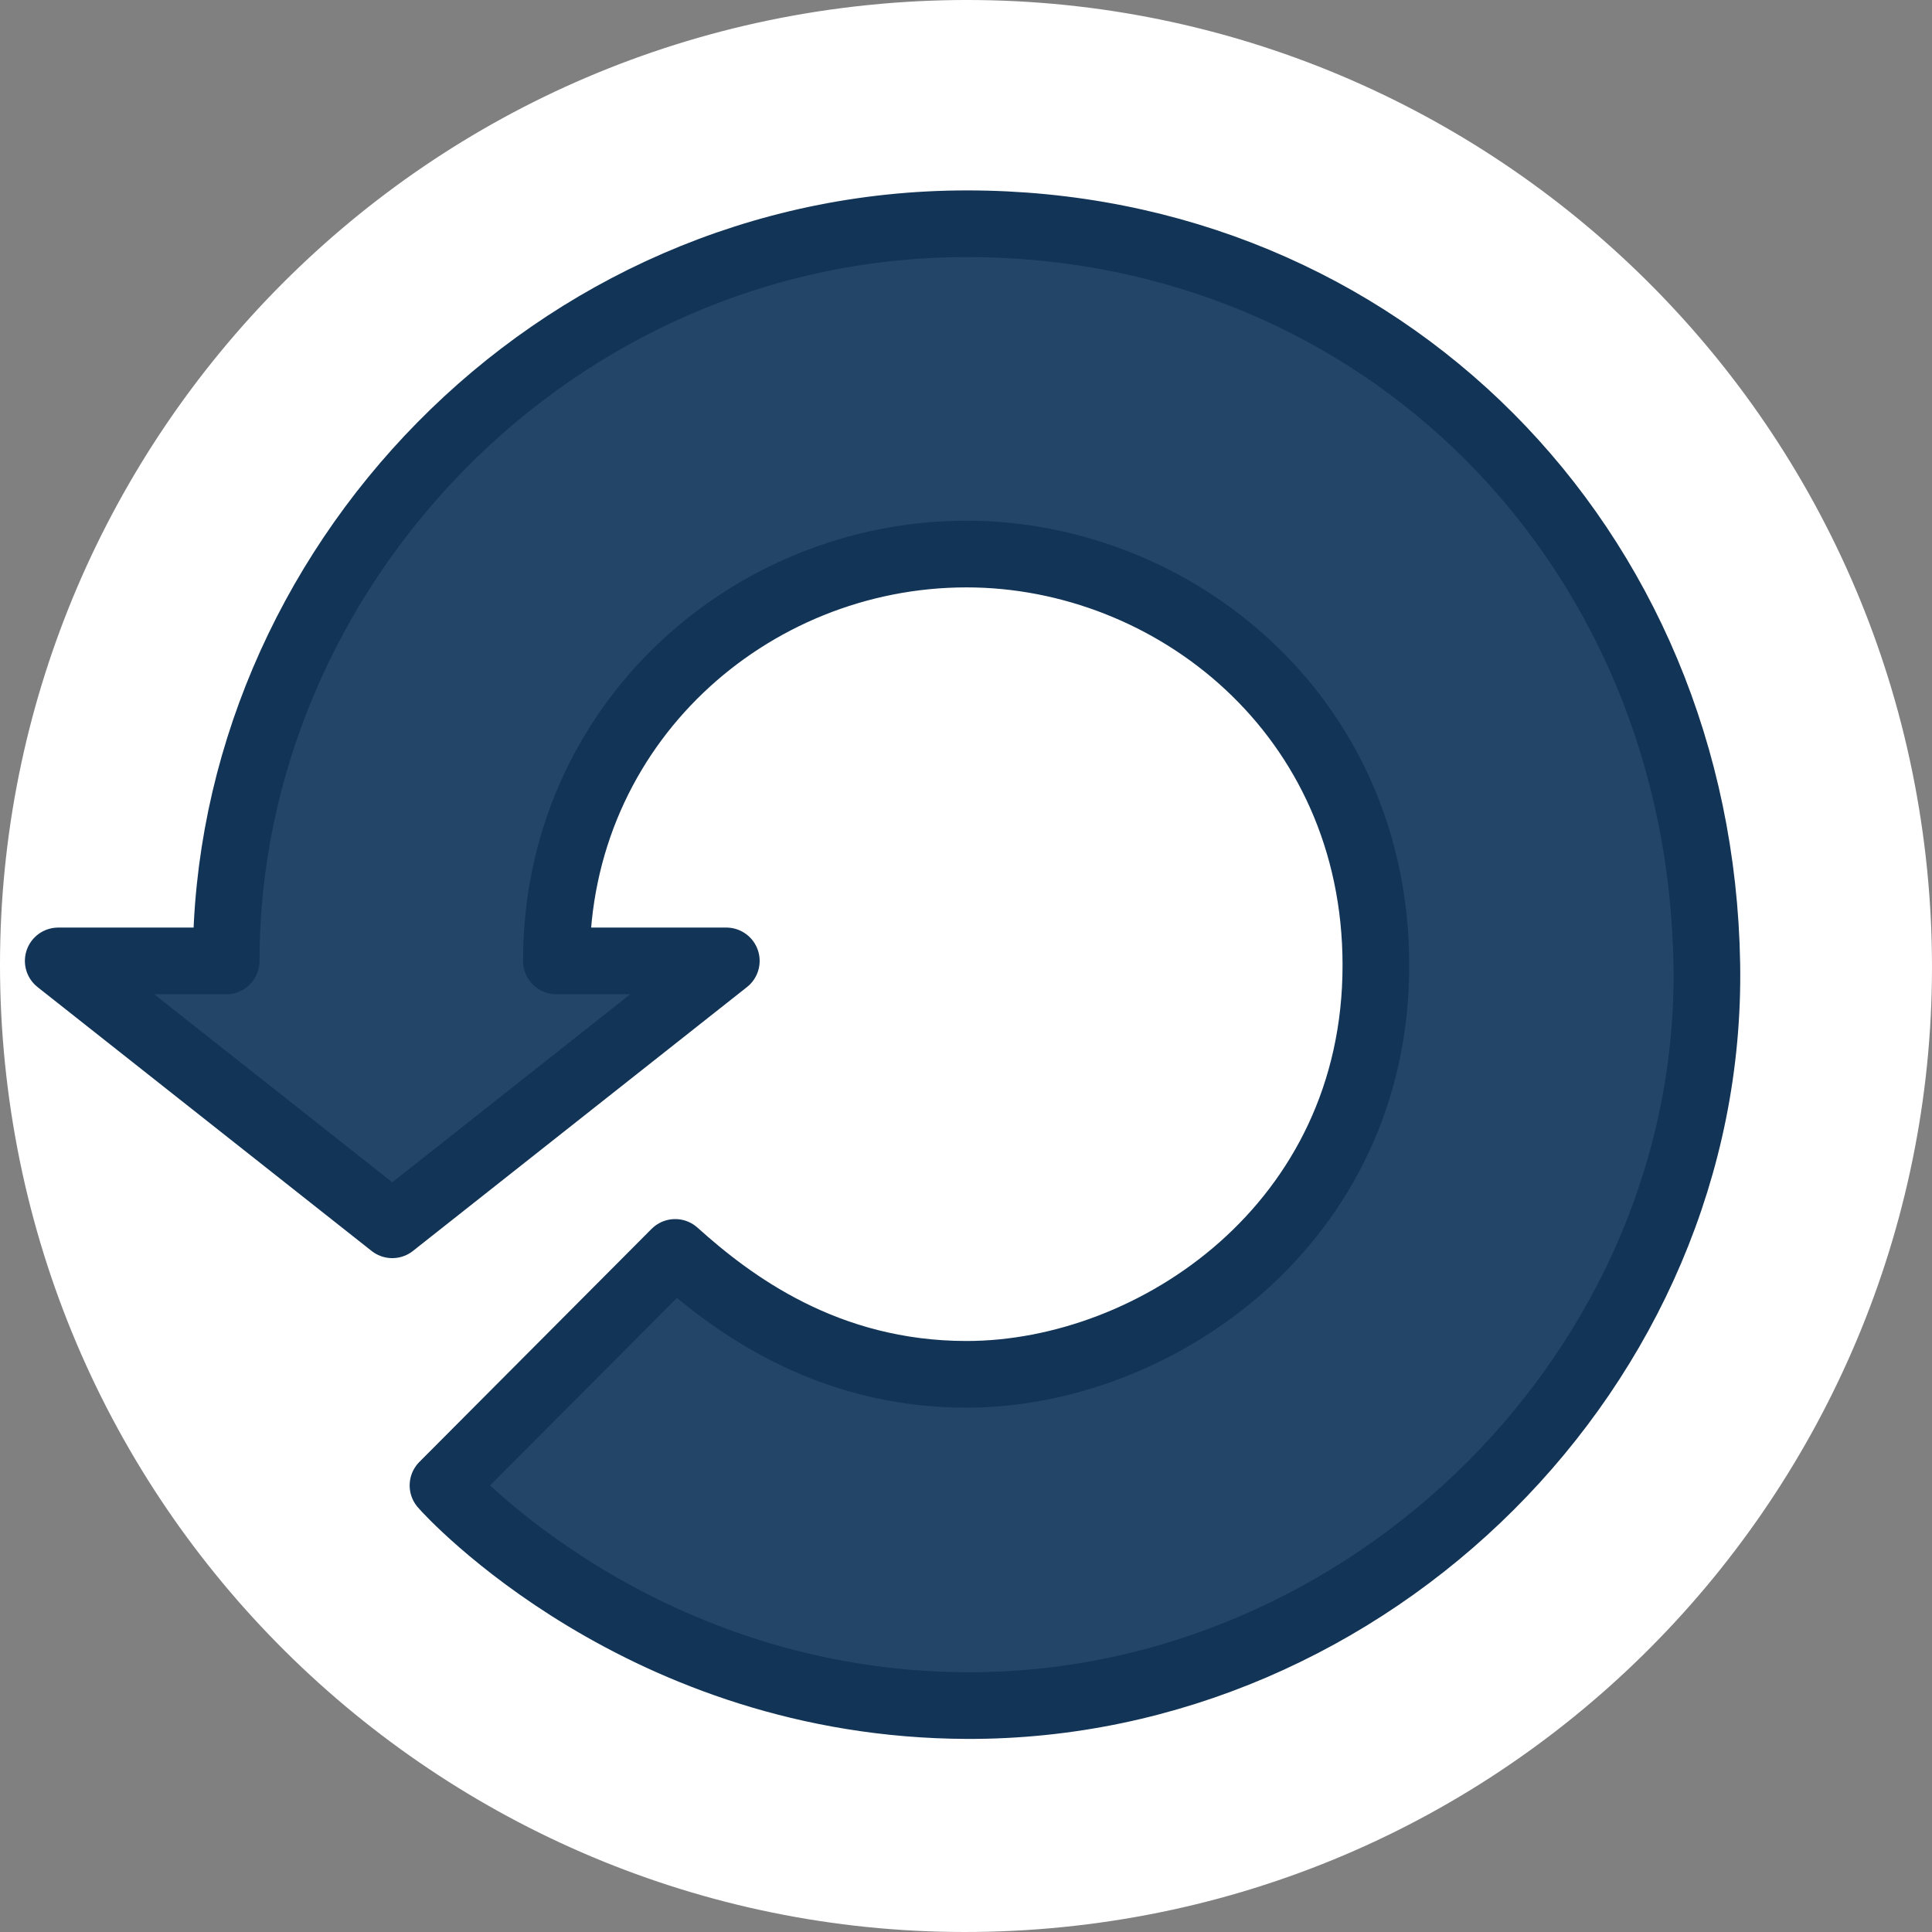 <?xml version="1.0" encoding="UTF-8" standalone="no"?>
<!-- Created with Inkscape (http://www.inkscape.org/) -->

<svg
   xmlns:dc="http://purl.org/dc/elements/1.1/"
   xmlns:cc="http://creativecommons.org/ns#"
   xmlns:rdf="http://www.w3.org/1999/02/22-rdf-syntax-ns#"
   xmlns:svg="http://www.w3.org/2000/svg"
   xmlns="http://www.w3.org/2000/svg"
   xmlns:sodipodi="http://sodipodi.sourceforge.net/DTD/sodipodi-0.dtd"
   xmlns:inkscape="http://www.inkscape.org/namespaces/inkscape"
   width="579.549"
   height="579.55"
   id="svg2"
   version="1.1"
   inkscape:version="0.48.3.1 r9886"
   sodipodi:docname="cronopete_arrow_1.svg">
  <rect width="100%" height="100%" fill="#808080" stroke="none"/>
  <defs
     id="defs4" />
  <sodipodi:namedview
     id="base"
     pagecolor="#ffffff"
     bordercolor="#666666"
     borderopacity="1.0"
     inkscape:pageopacity="0.0"
     inkscape:pageshadow="2"
     inkscape:zoom="1.418429"
     inkscape:cx="282.95692"
     inkscape:cy="294.29823"
     inkscape:document-units="px"
     inkscape:current-layer="layer2"
     showgrid="false"
     fit-margin-top="0"
     fit-margin-left="0"
     fit-margin-right="0"
     fit-margin-bottom="0"
     inkscape:window-width="1680"
     inkscape:window-height="1023"
     inkscape:window-x="0"
     inkscape:window-y="-2"
     inkscape:window-maximized="1" />
  <g
     inkscape:groupmode="layer"
     id="layer2"
     inkscape:label="Capa 2"
     style="display:inline"
     transform="translate(7.772,7.114)">
    <path
       sodipodi:type="arc"
       style="fill:#ffffff;fill-opacity:1;stroke:none"
       id="path4444"
       sodipodi:cx="282.00214"
       sodipodi:cy="282.66052"
       sodipodi:rx="289.7572"
       sodipodi:ry="289.7572"
       d="M 256.651,-5.986 C 416.066,-19.987 556.647,97.894 570.648,257.309 584.649,416.724 466.768,557.305 307.354,571.307 147.939,585.308 7.357,467.427 -6.644,308.012 -20.47,150.595 94.383,11.129 251.529,-5.49"
       sodipodi:start="4.6247851"
       sodipodi:end="10.890212"
       sodipodi:open="true" />
    <path
       style="fill:#234567;fill-opacity:1;stroke:#123456;stroke-width:20;stroke-linecap:butt;stroke-linejoin:round;stroke-miterlimit:4;stroke-opacity:1;stroke-dasharray:none;display:inline"
       d="m 60.076,281.136 c 0,-117.315 97.978,-221.131 222.207,-221.131 124.229,0 219.869,96.381 221.947,222.114 1.995,120.697 -101.331,222.765 -221.841,222.396 -97.54,-0.298 -155.599,-64.021 -157.273,-66.03 l 69.653,-69.906 c 16.739,15.065 45.165,36.57 87.4,36.57 56.458,0 122.79,-44.941 122.79,-122.705 0,-75.278 -60.939,-123.357 -122.802,-123.357 -65.059,0 -123.026,51.148 -123.026,122.048 l 50.972,0 L 109.899,360.29 9.695,281.136 z"
       id="path4329-9"
       inkscape:connector-curvature="0"
       sodipodi:nodetypes="csssccsssccccc" />
  </g>
</svg>
